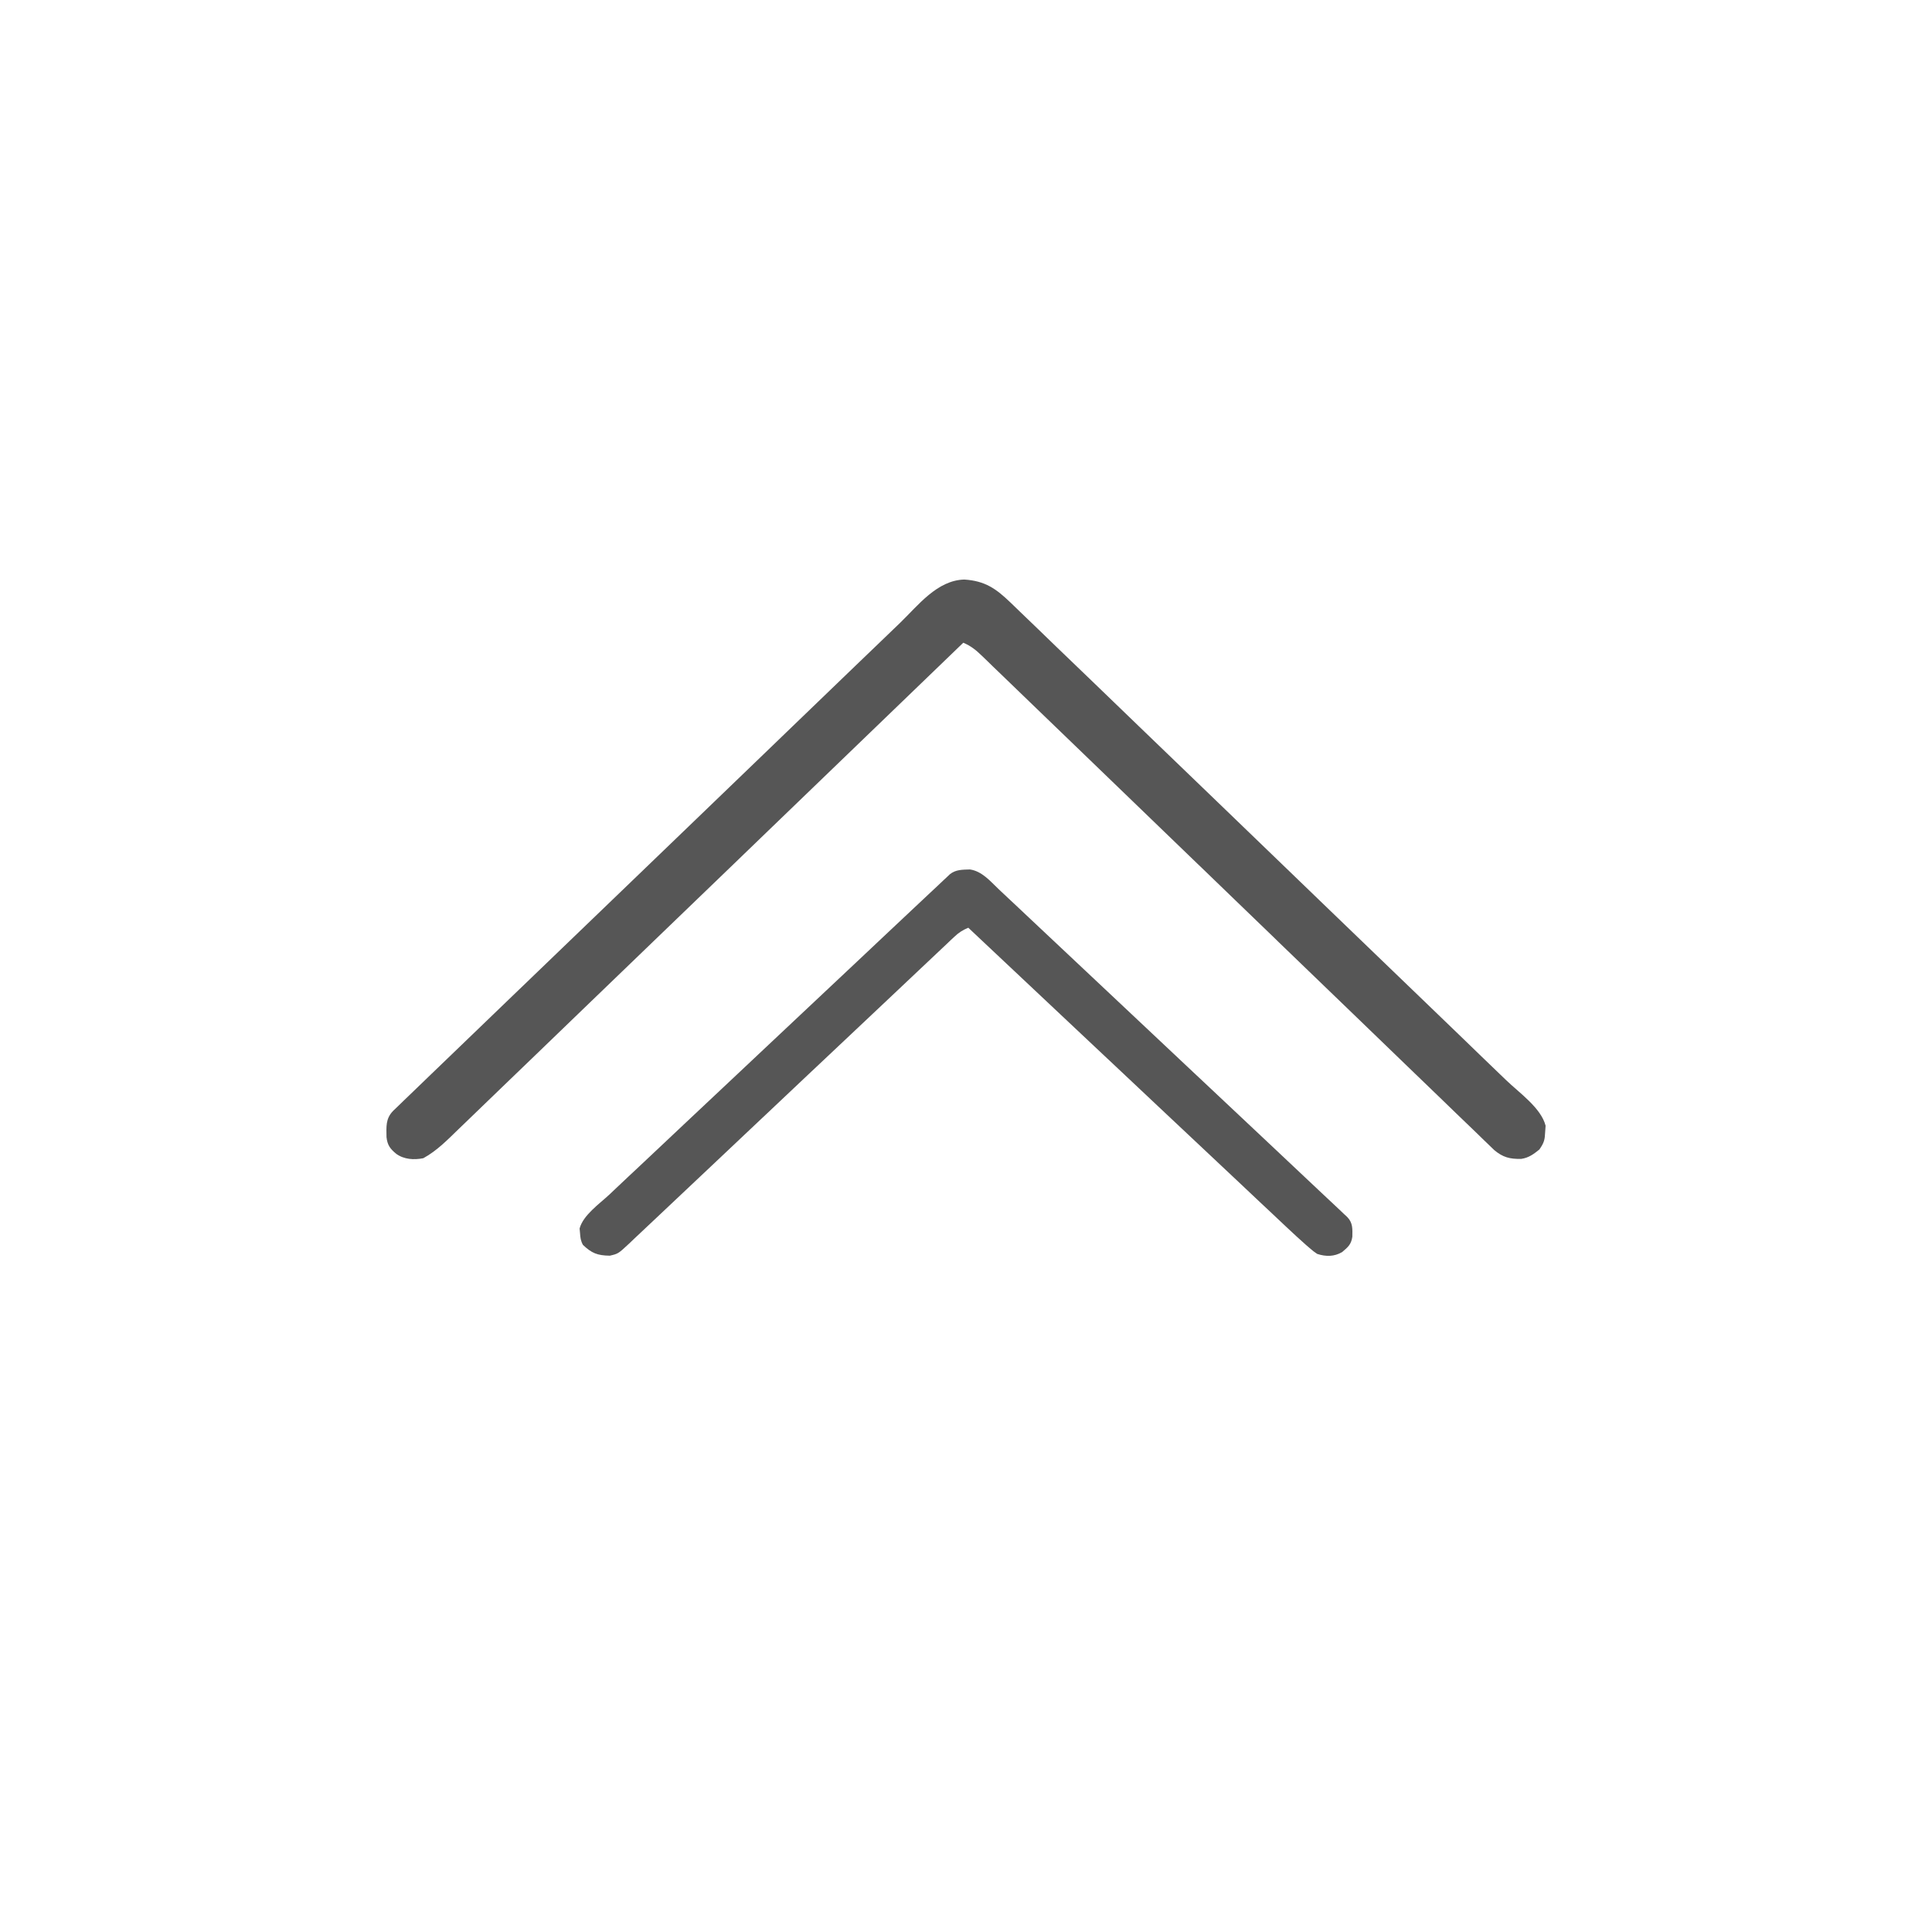 <svg width="37" height="37" viewBox="0 0 37 37" fill="none" xmlns="http://www.w3.org/2000/svg">
<path d="M8.107 22.181C8.37 22.037 8.568 21.831 8.78 21.626C8.822 21.585 8.864 21.545 8.906 21.505C9.02 21.395 9.135 21.285 9.249 21.174C9.372 21.055 9.496 20.936 9.619 20.817C9.833 20.611 10.047 20.405 10.261 20.199C10.57 19.901 10.879 19.603 11.188 19.305C11.69 18.822 12.192 18.339 12.693 17.855C13.18 17.386 13.668 16.916 14.155 16.447C14.185 16.418 14.215 16.389 14.246 16.359C14.397 16.214 14.547 16.068 14.698 15.923C15.948 14.719 17.198 13.514 18.448 12.309C18.593 12.37 18.688 12.447 18.799 12.554C18.834 12.588 18.87 12.622 18.906 12.657C18.945 12.694 18.983 12.732 19.023 12.771C19.065 12.811 19.107 12.851 19.148 12.891C19.262 13.001 19.377 13.111 19.491 13.222C19.614 13.341 19.737 13.459 19.86 13.578C20.074 13.784 20.288 13.99 20.501 14.196C20.81 14.494 21.119 14.792 21.428 15.09C21.929 15.573 22.43 16.057 22.932 16.541C22.962 16.57 22.992 16.599 23.023 16.628C23.236 16.834 23.449 17.04 23.662 17.245C23.905 17.48 24.148 17.715 24.392 17.949C24.422 17.978 24.451 18.007 24.482 18.037C24.982 18.519 25.481 19 25.981 19.482C26.289 19.779 26.597 20.076 26.905 20.374C27.116 20.578 27.327 20.781 27.539 20.985C27.66 21.102 27.782 21.22 27.904 21.338C28.015 21.445 28.127 21.553 28.239 21.66C28.298 21.718 28.358 21.775 28.417 21.833C28.452 21.867 28.488 21.901 28.524 21.936C28.555 21.965 28.585 21.995 28.616 22.025C28.78 22.163 28.913 22.199 29.134 22.194C29.279 22.172 29.371 22.103 29.481 22.014C29.573 21.881 29.585 21.829 29.592 21.673C29.595 21.636 29.598 21.598 29.6 21.559C29.514 21.218 29.093 20.927 28.843 20.685C28.8 20.645 28.758 20.604 28.716 20.563C28.601 20.452 28.486 20.341 28.37 20.23C28.246 20.11 28.121 19.99 27.997 19.869C27.725 19.607 27.453 19.345 27.181 19.083C27.011 18.919 26.841 18.756 26.671 18.592C26.201 18.139 25.73 17.685 25.259 17.232C25.214 17.189 25.214 17.189 25.168 17.144C25.138 17.115 25.108 17.086 25.077 17.056C25.016 16.997 24.955 16.939 24.894 16.88C24.848 16.836 24.848 16.836 24.802 16.791C24.31 16.318 23.819 15.844 23.328 15.37C22.823 14.884 22.318 14.397 21.813 13.911C21.529 13.638 21.246 13.365 20.963 13.091C20.722 12.859 20.481 12.627 20.239 12.395C20.116 12.276 19.993 12.158 19.871 12.039C19.758 11.93 19.645 11.822 19.533 11.714C19.473 11.656 19.413 11.598 19.353 11.54C19.075 11.274 18.869 11.126 18.47 11.099C17.948 11.11 17.58 11.598 17.24 11.926C17.198 11.966 17.155 12.007 17.113 12.048C16.997 12.159 16.882 12.27 16.766 12.382C16.641 12.502 16.516 12.622 16.391 12.742C16.147 12.977 15.902 13.213 15.658 13.448C15.46 13.639 15.261 13.83 15.063 14.021C15.034 14.049 15.006 14.076 14.977 14.104C14.92 14.159 14.862 14.214 14.805 14.27C14.267 14.787 13.729 15.306 13.191 15.824C12.729 16.268 12.267 16.713 11.805 17.158C11.268 17.674 10.731 18.191 10.195 18.707C10.138 18.762 10.081 18.817 10.024 18.872C9.995 18.899 9.967 18.926 9.938 18.954C9.74 19.145 9.541 19.336 9.343 19.527C9.101 19.76 8.86 19.992 8.618 20.225C8.495 20.344 8.372 20.462 8.248 20.581C8.136 20.689 8.023 20.798 7.91 20.907C7.85 20.965 7.789 21.023 7.729 21.081C7.694 21.115 7.658 21.149 7.622 21.185C7.575 21.229 7.575 21.229 7.528 21.275C7.382 21.426 7.4 21.578 7.402 21.777C7.419 21.928 7.468 21.998 7.588 22.097C7.737 22.205 7.927 22.217 8.107 22.181Z" fill="#565656"/>
<path d="M25.226 24.014C25.156 23.966 25.156 23.966 25.087 23.907C25.048 23.874 25.048 23.874 25.009 23.84C24.889 23.734 24.771 23.625 24.654 23.515C24.628 23.49 24.602 23.465 24.574 23.44C24.487 23.358 24.4 23.276 24.312 23.193C24.249 23.134 24.186 23.075 24.123 23.016C23.988 22.889 23.853 22.761 23.718 22.634C23.523 22.45 23.327 22.267 23.132 22.083C22.814 21.785 22.497 21.486 22.18 21.188C21.873 20.898 21.565 20.609 21.257 20.319C21.238 20.301 21.219 20.283 21.199 20.265C21.104 20.175 21.009 20.085 20.913 19.996C20.123 19.253 19.333 18.51 18.544 17.767C18.436 17.812 18.36 17.861 18.277 17.94C18.254 17.961 18.231 17.983 18.207 18.005C18.183 18.029 18.158 18.052 18.132 18.077C18.105 18.102 18.079 18.127 18.051 18.153C17.962 18.237 17.872 18.322 17.783 18.406C17.719 18.467 17.655 18.527 17.591 18.587C17.452 18.718 17.314 18.848 17.176 18.979C16.977 19.167 16.777 19.356 16.577 19.544C16.252 19.85 15.928 20.156 15.603 20.462C15.584 20.48 15.565 20.498 15.544 20.517C15.328 20.722 15.111 20.926 14.895 21.13C14.816 21.204 14.738 21.279 14.659 21.353C14.63 21.38 14.63 21.38 14.6 21.408C14.277 21.713 13.954 22.018 13.631 22.323C13.431 22.51 13.232 22.698 13.033 22.887C12.88 23.031 12.727 23.175 12.575 23.319C12.512 23.378 12.449 23.437 12.387 23.496C12.302 23.577 12.216 23.657 12.13 23.738C12.093 23.773 12.093 23.773 12.055 23.81C11.839 24.011 11.839 24.011 11.678 24.048C11.438 24.044 11.332 24 11.164 23.841C11.12 23.76 11.114 23.702 11.108 23.612C11.106 23.584 11.103 23.556 11.1 23.527C11.168 23.271 11.48 23.055 11.675 22.873C11.703 22.846 11.731 22.82 11.76 22.792C11.854 22.704 11.948 22.616 12.041 22.527C12.109 22.464 12.177 22.4 12.244 22.337C12.408 22.182 12.572 22.028 12.736 21.874C12.869 21.749 13.002 21.623 13.135 21.498C13.513 21.143 13.891 20.787 14.269 20.432C14.289 20.413 14.31 20.394 14.331 20.374C14.351 20.355 14.371 20.336 14.392 20.316C14.723 20.005 15.053 19.694 15.384 19.383C15.723 19.064 16.063 18.744 16.403 18.425C16.593 18.246 16.784 18.067 16.974 17.887C17.153 17.719 17.332 17.55 17.511 17.382C17.577 17.32 17.643 17.258 17.709 17.196C17.798 17.112 17.888 17.028 17.978 16.944C18.004 16.919 18.03 16.894 18.057 16.869C18.081 16.846 18.105 16.824 18.13 16.801C18.161 16.772 18.161 16.772 18.192 16.742C18.307 16.651 18.431 16.656 18.575 16.651C18.807 16.684 18.968 16.879 19.125 17.028C19.154 17.055 19.183 17.082 19.212 17.11C19.309 17.2 19.405 17.291 19.501 17.381C19.57 17.446 19.639 17.511 19.708 17.576C19.877 17.734 20.044 17.892 20.212 18.05C20.408 18.234 20.603 18.418 20.799 18.602C21.148 18.93 21.497 19.258 21.845 19.586C22.184 19.905 22.522 20.223 22.861 20.542C22.892 20.571 22.892 20.571 22.924 20.601C22.945 20.621 22.966 20.64 22.988 20.661C23.373 21.023 23.758 21.385 24.144 21.748C24.28 21.876 24.417 22.005 24.553 22.133C24.719 22.289 24.885 22.445 25.051 22.602C25.136 22.681 25.221 22.761 25.305 22.841C25.397 22.927 25.489 23.014 25.581 23.1C25.608 23.125 25.635 23.151 25.663 23.177C25.687 23.2 25.711 23.223 25.736 23.247C25.758 23.267 25.779 23.287 25.801 23.307C25.911 23.42 25.901 23.537 25.899 23.684C25.878 23.829 25.819 23.882 25.703 23.979C25.551 24.068 25.393 24.068 25.226 24.014Z" fill="#565656"/>
</svg>
